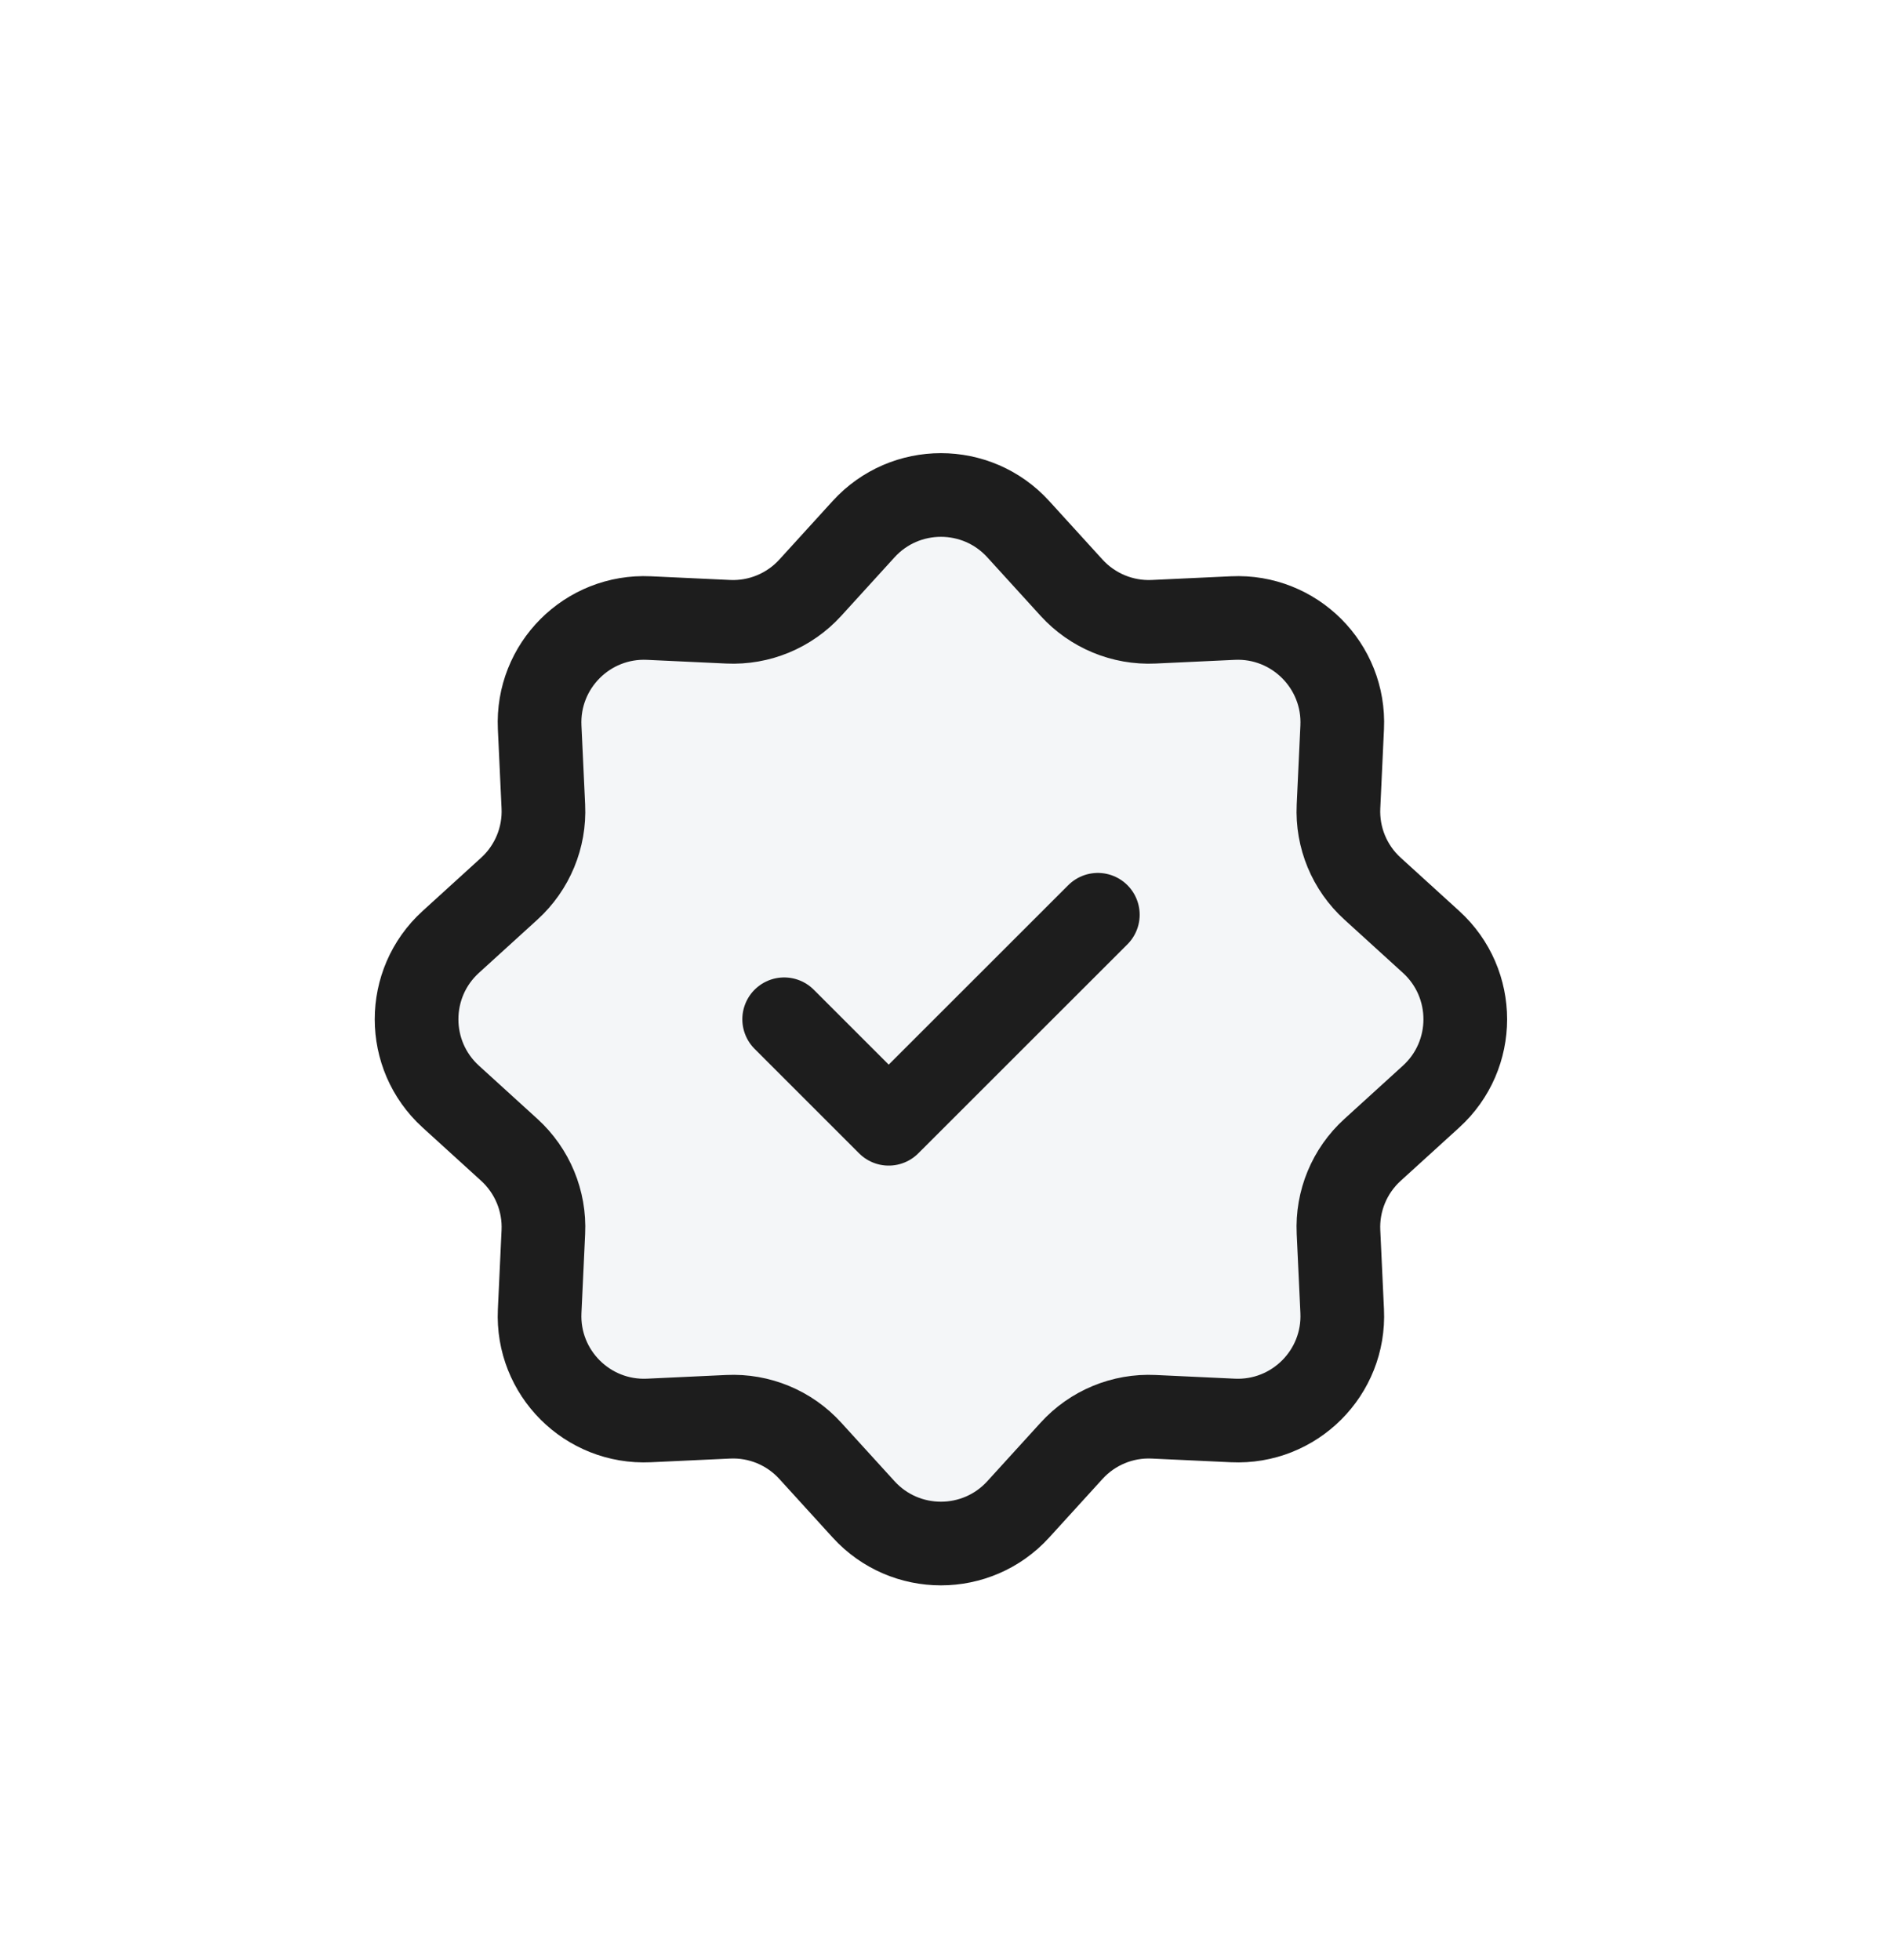 <svg width="24" height="25" viewBox="0 0 24 25" fill="none" xmlns="http://www.w3.org/2000/svg">
<g filter="url(#filter0_d_1809_3589)">
<g clip-path="url(#clip0_1809_3589)">
<path d="M11.013 2.749C11.542 2.168 12.456 2.168 12.985 2.749L13.665 3.496C13.932 3.789 14.316 3.949 14.713 3.93L15.722 3.883C16.506 3.846 17.153 4.492 17.116 5.277L17.069 6.286C17.05 6.683 17.209 7.067 17.503 7.334L18.25 8.014C18.831 8.543 18.831 9.457 18.25 9.986L17.503 10.666C17.209 10.933 17.05 11.317 17.069 11.714L17.116 12.723C17.153 13.508 16.506 14.154 15.722 14.117L14.713 14.07C14.316 14.051 13.932 14.21 13.665 14.504L12.985 15.251C12.456 15.832 11.542 15.832 11.013 15.251L10.333 14.504C10.066 14.21 9.682 14.051 9.285 14.07L8.276 14.117C7.491 14.154 6.845 13.508 6.882 12.723L6.929 11.714C6.948 11.317 6.788 10.933 6.495 10.666L5.748 9.986C5.167 9.457 5.167 8.543 5.748 8.014L6.495 7.334C6.788 7.067 6.948 6.683 6.929 6.286L6.882 5.277C6.845 4.492 7.491 3.846 8.276 3.883L9.285 3.93C9.682 3.949 10.066 3.789 10.333 3.496L11.013 2.749Z" fill="#F4F6F8" stroke="#1D1D1D" stroke-width="1.067"/>
<path d="M10 9L11.333 10.333L14 7.667" stroke="#1D1D1D" stroke-width="1.067" stroke-linecap="round" stroke-linejoin="round"/>
</g>
</g>
<defs>
<filter id="filter0_d_1809_3589" x="0" y="0" width="24" height="26" filterUnits="userSpaceOnUse" color-interpolation-filters="sRGB">
<feFlood flood-opacity="0" result="BackgroundImageFix"/>
<feColorMatrix in="SourceAlpha" type="matrix" values="0 0 0 0 0 0 0 0 0 0 0 0 0 0 0 0 0 0 127 0" result="hardAlpha"/>
<feOffset dy="4"/>
<feGaussianBlur stdDeviation="2"/>
<feComposite in2="hardAlpha" operator="out"/>
<feColorMatrix type="matrix" values="0 0 0 0 0 0 0 0 0 0 0 0 0 0 0 0 0 0 0.25 0"/>
<feBlend mode="normal" in2="BackgroundImageFix" result="effect1_dropShadow_1809_3589"/>
<feBlend mode="normal" in="SourceGraphic" in2="effect1_dropShadow_1809_3589" result="shape"/>
</filter>
<clipPath id="clip0_1809_3589">
<rect width="16" height="16" fill="white" transform="translate(4 1)"/>
</clipPath>
</defs>
</svg>
